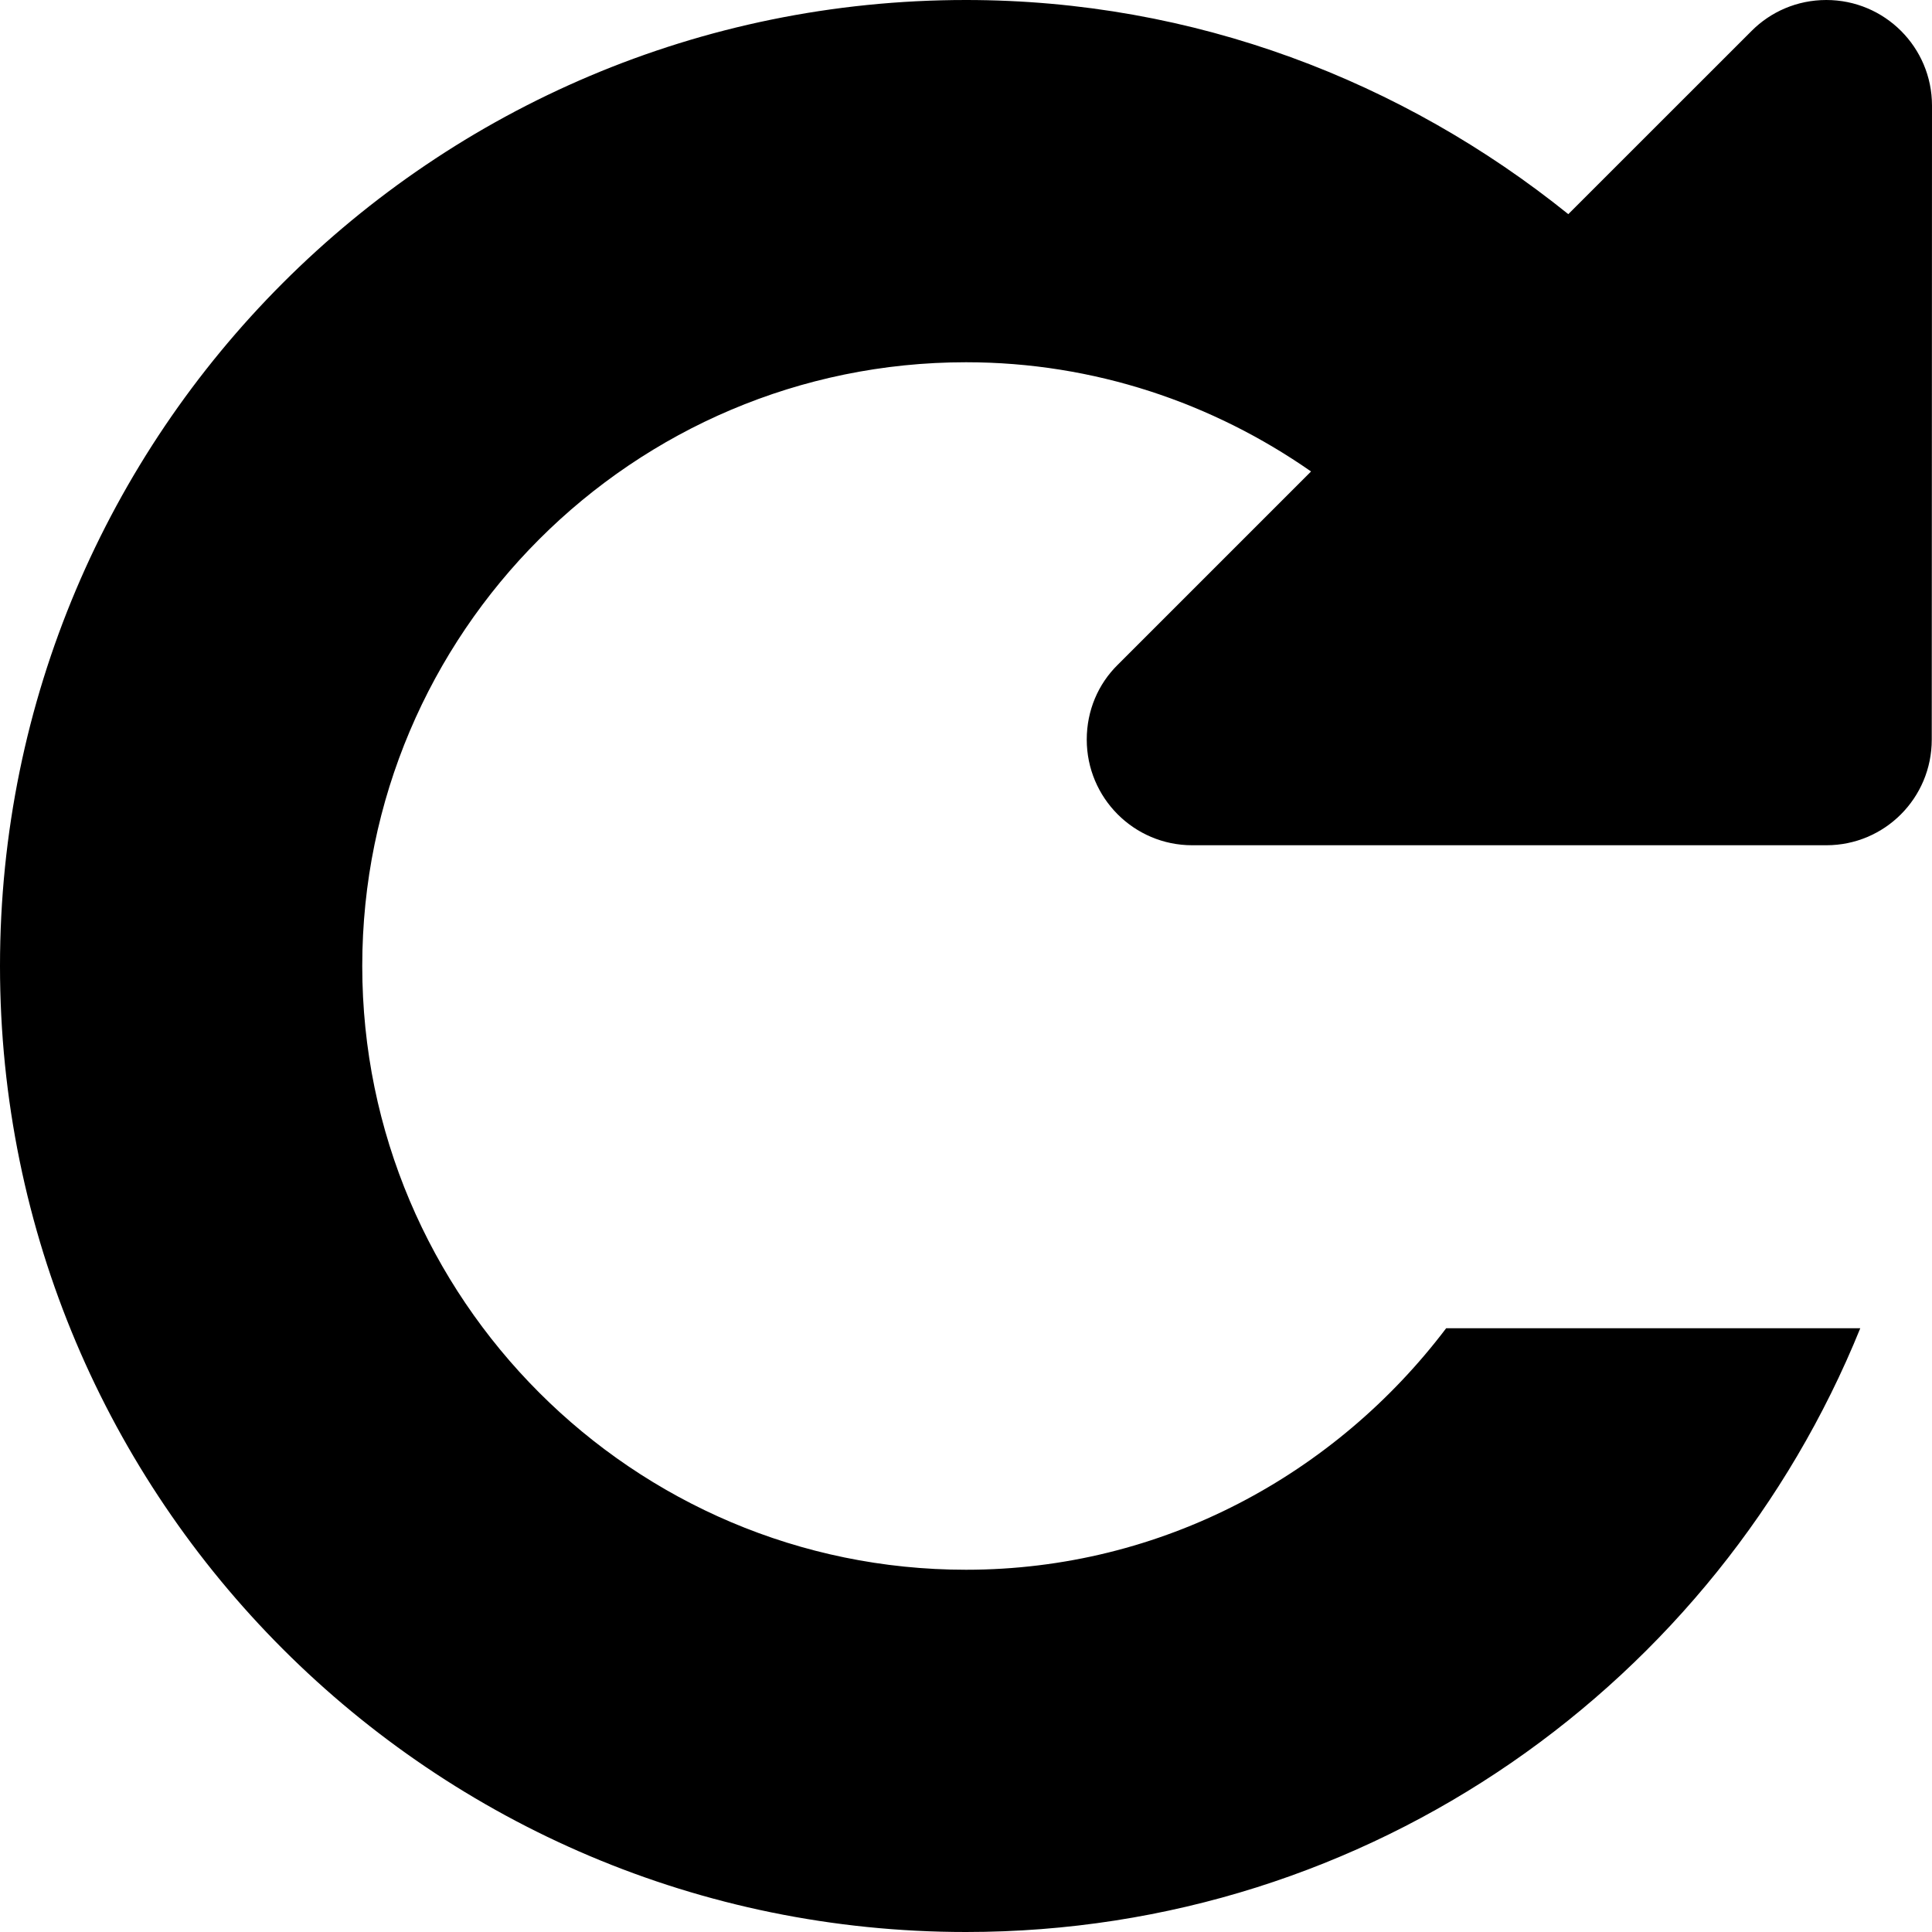 <?xml version="1.0" encoding="iso-8859-1"?>
<!-- Generator: Adobe Illustrator 17.0.0, SVG Export Plug-In . SVG Version: 6.00 Build 0)  -->
<!DOCTYPE svg PUBLIC "-//W3C//DTD SVG 1.1//EN" "http://www.w3.org/Graphics/SVG/1.1/DTD/svg11.dtd">
<svg version="1.1" id="Layer_1" xmlns="http://www.w3.org/2000/svg" xmlns:xlink="http://www.w3.org/1999/xlink" x="0px" y="0px"
	 width="32px" height="32px" viewBox="0 0 32 32" style="enable-background:new 0 0 32 32;" xml:space="preserve">
<g>
	<defs>
		<rect id="SVGID_1_" width="32" height="32"/>
	</defs>
	<clipPath id="SVGID_2_">
		<use xlink:href="#SVGID_1_"  style="overflow:visible;"/>
	</clipPath>
	<g style="clip-path:url(#SVGID_2_);">
		<defs>
			<rect id="SVGID_3_" width="32" height="32"/>
		</defs>
		<clipPath id="SVGID_4_">
			<use xlink:href="#SVGID_3_"  style="overflow:visible;"/>
		</clipPath>
		<path style="clip-path:url(#SVGID_4_);" d="M23.953,22c-1.828,2.414-4.699,4-7.953,4c-5.516,0-10-4.488-10-10
			c0-5.516,4.484-10,10-10c2.125,0,4.09,0.676,5.715,1.809l-3.203,3.203C18.191,11.328,18,11.766,18,12.25
			c0,0.965,0.781,1.75,1.746,1.75H30.25c0.965,0,1.746-0.781,1.746-1.75L32,1.75C32,0.781,31.215,0,30.25,0
			c-0.485,0-0.922,0.195-1.238,0.512l-3.036,3.035C23.238,1.344,19.785,0,16,0C7.16,0,0,7.164,0,16s7.16,16,16,16
			c6.711,0,12.437-4.141,14.812-10H23.953z"/>
	</g>
</g>
</svg>

